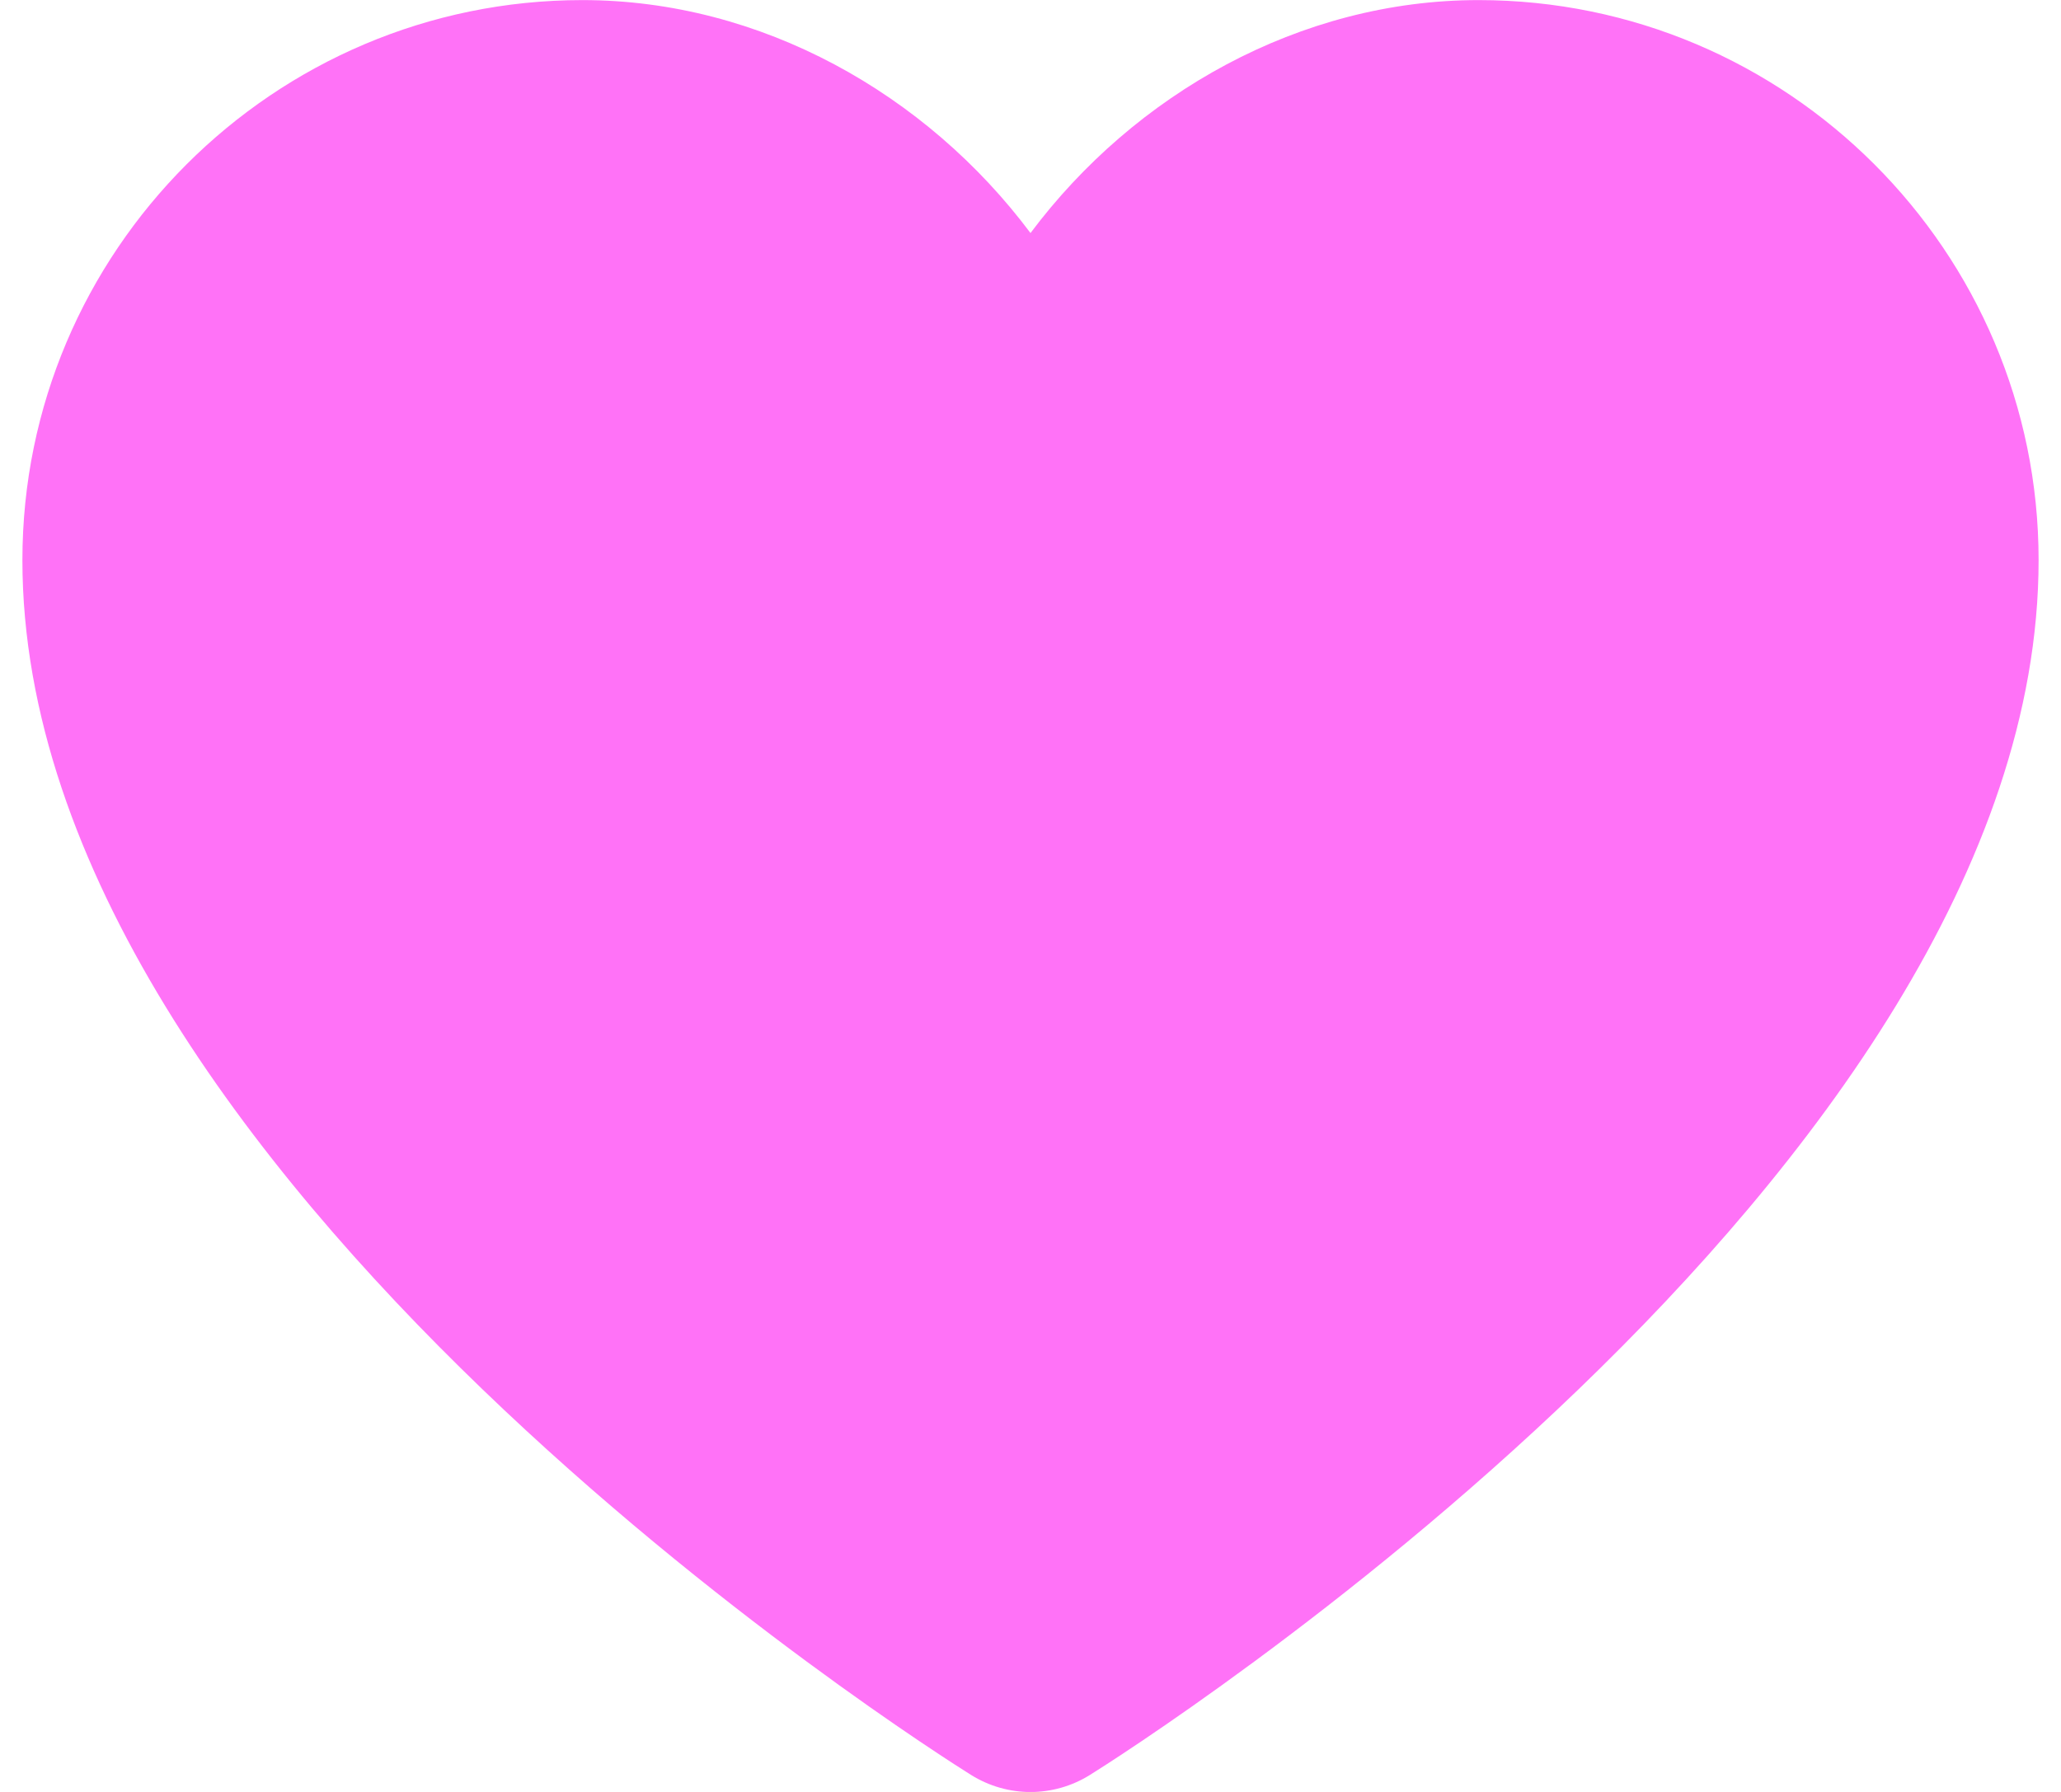 <svg width="46" height="40" viewBox="0 0 46 40" fill="none" xmlns="http://www.w3.org/2000/svg">
<path d="M33 0.002C29.015 0.002 25.325 2.095 23 5.202C20.675 2.095 16.985 0.002 13 0.002C6.107 0.002 0.5 5.61 0.5 12.502C0.5 26.23 20.81 39.083 21.677 39.623C22.082 39.875 22.543 40.002 23 40.002C23.457 40.002 23.918 39.875 24.323 39.623C25.19 39.083 45.5 26.23 45.5 12.502C45.5 5.61 39.892 0.002 33 0.002Z" fill="#FF72F7"/>
</svg>
